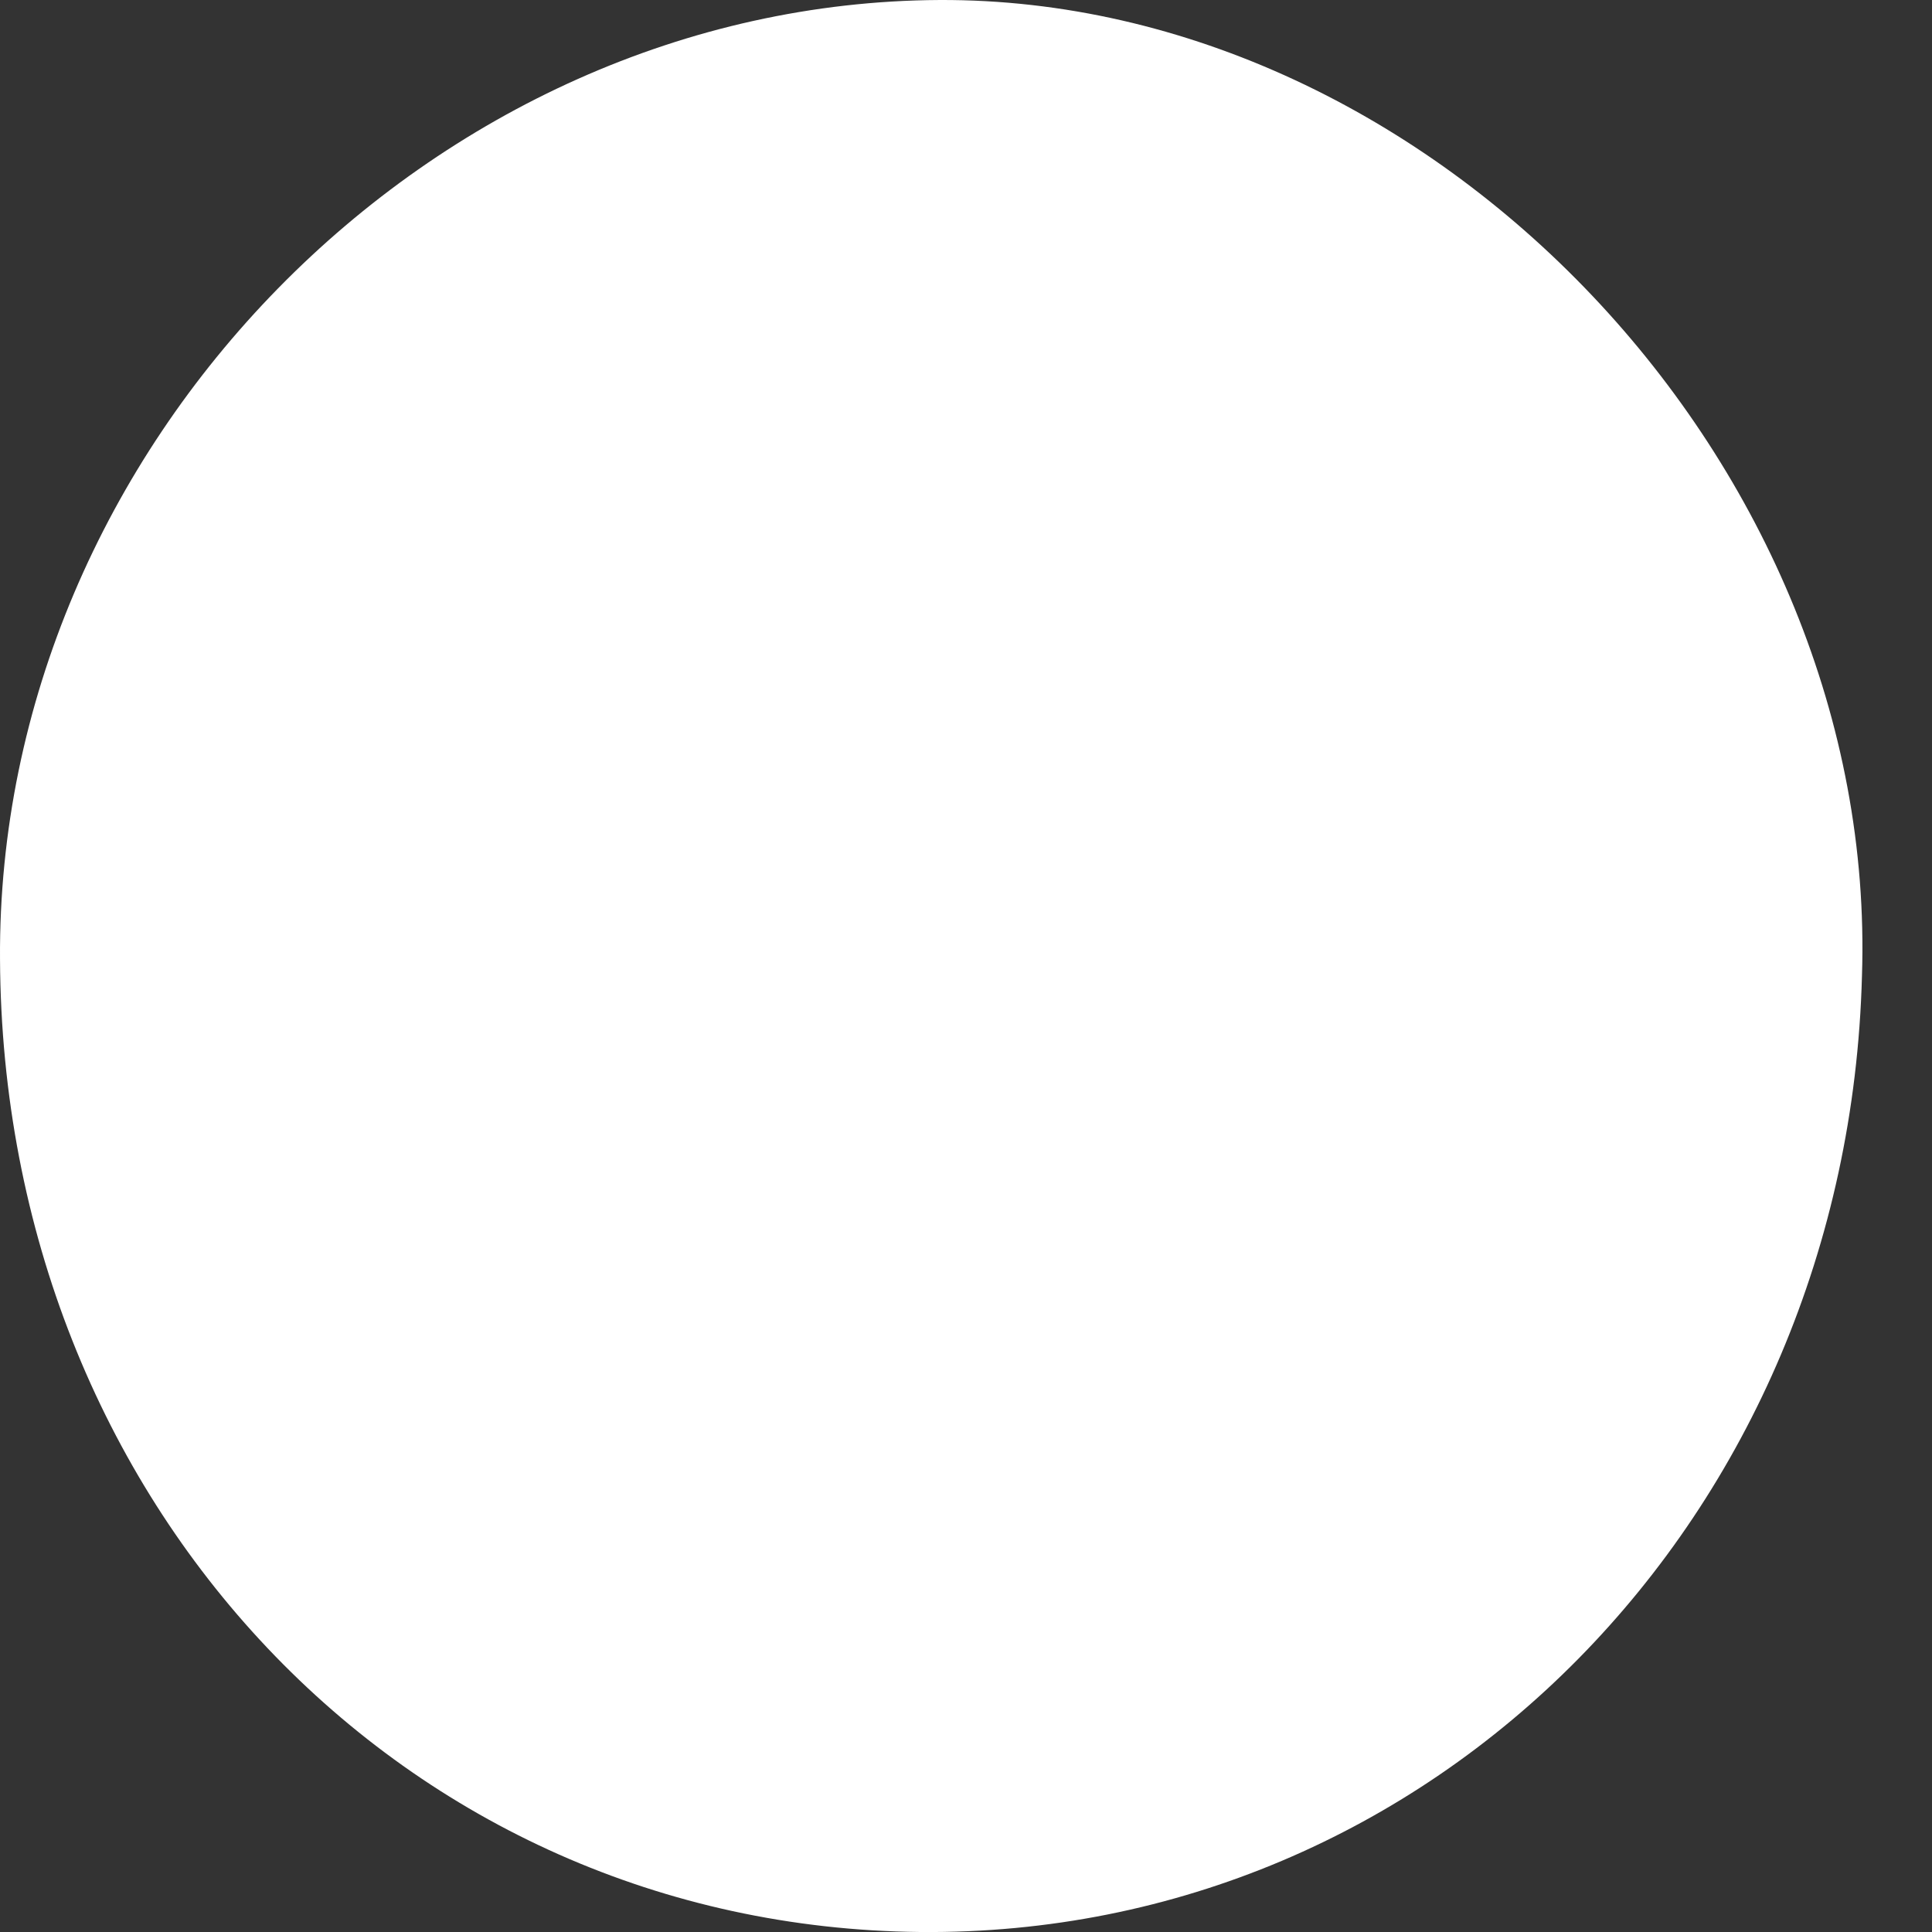 <svg width="8" height="8" viewBox="0 0 8 8" fill="none" xmlns="http://www.w3.org/2000/svg">
<rect x="0" y="0" width="8" height="8" fill="#333333" stroke="none"/>
<path fill-rule="evenodd" clip-rule="evenodd" d="M3.81 8C1.673 7.979 0.011 6.229 7.79584e-05 3.972C-0.014 1.849 1.788 0.011 3.89 3.0133e-05C5.936 -0.009 7.78 1.928 7.71 4.041C7.651 6.284 5.936 8.02 3.81 8Z" fill="white"/>
</svg>
